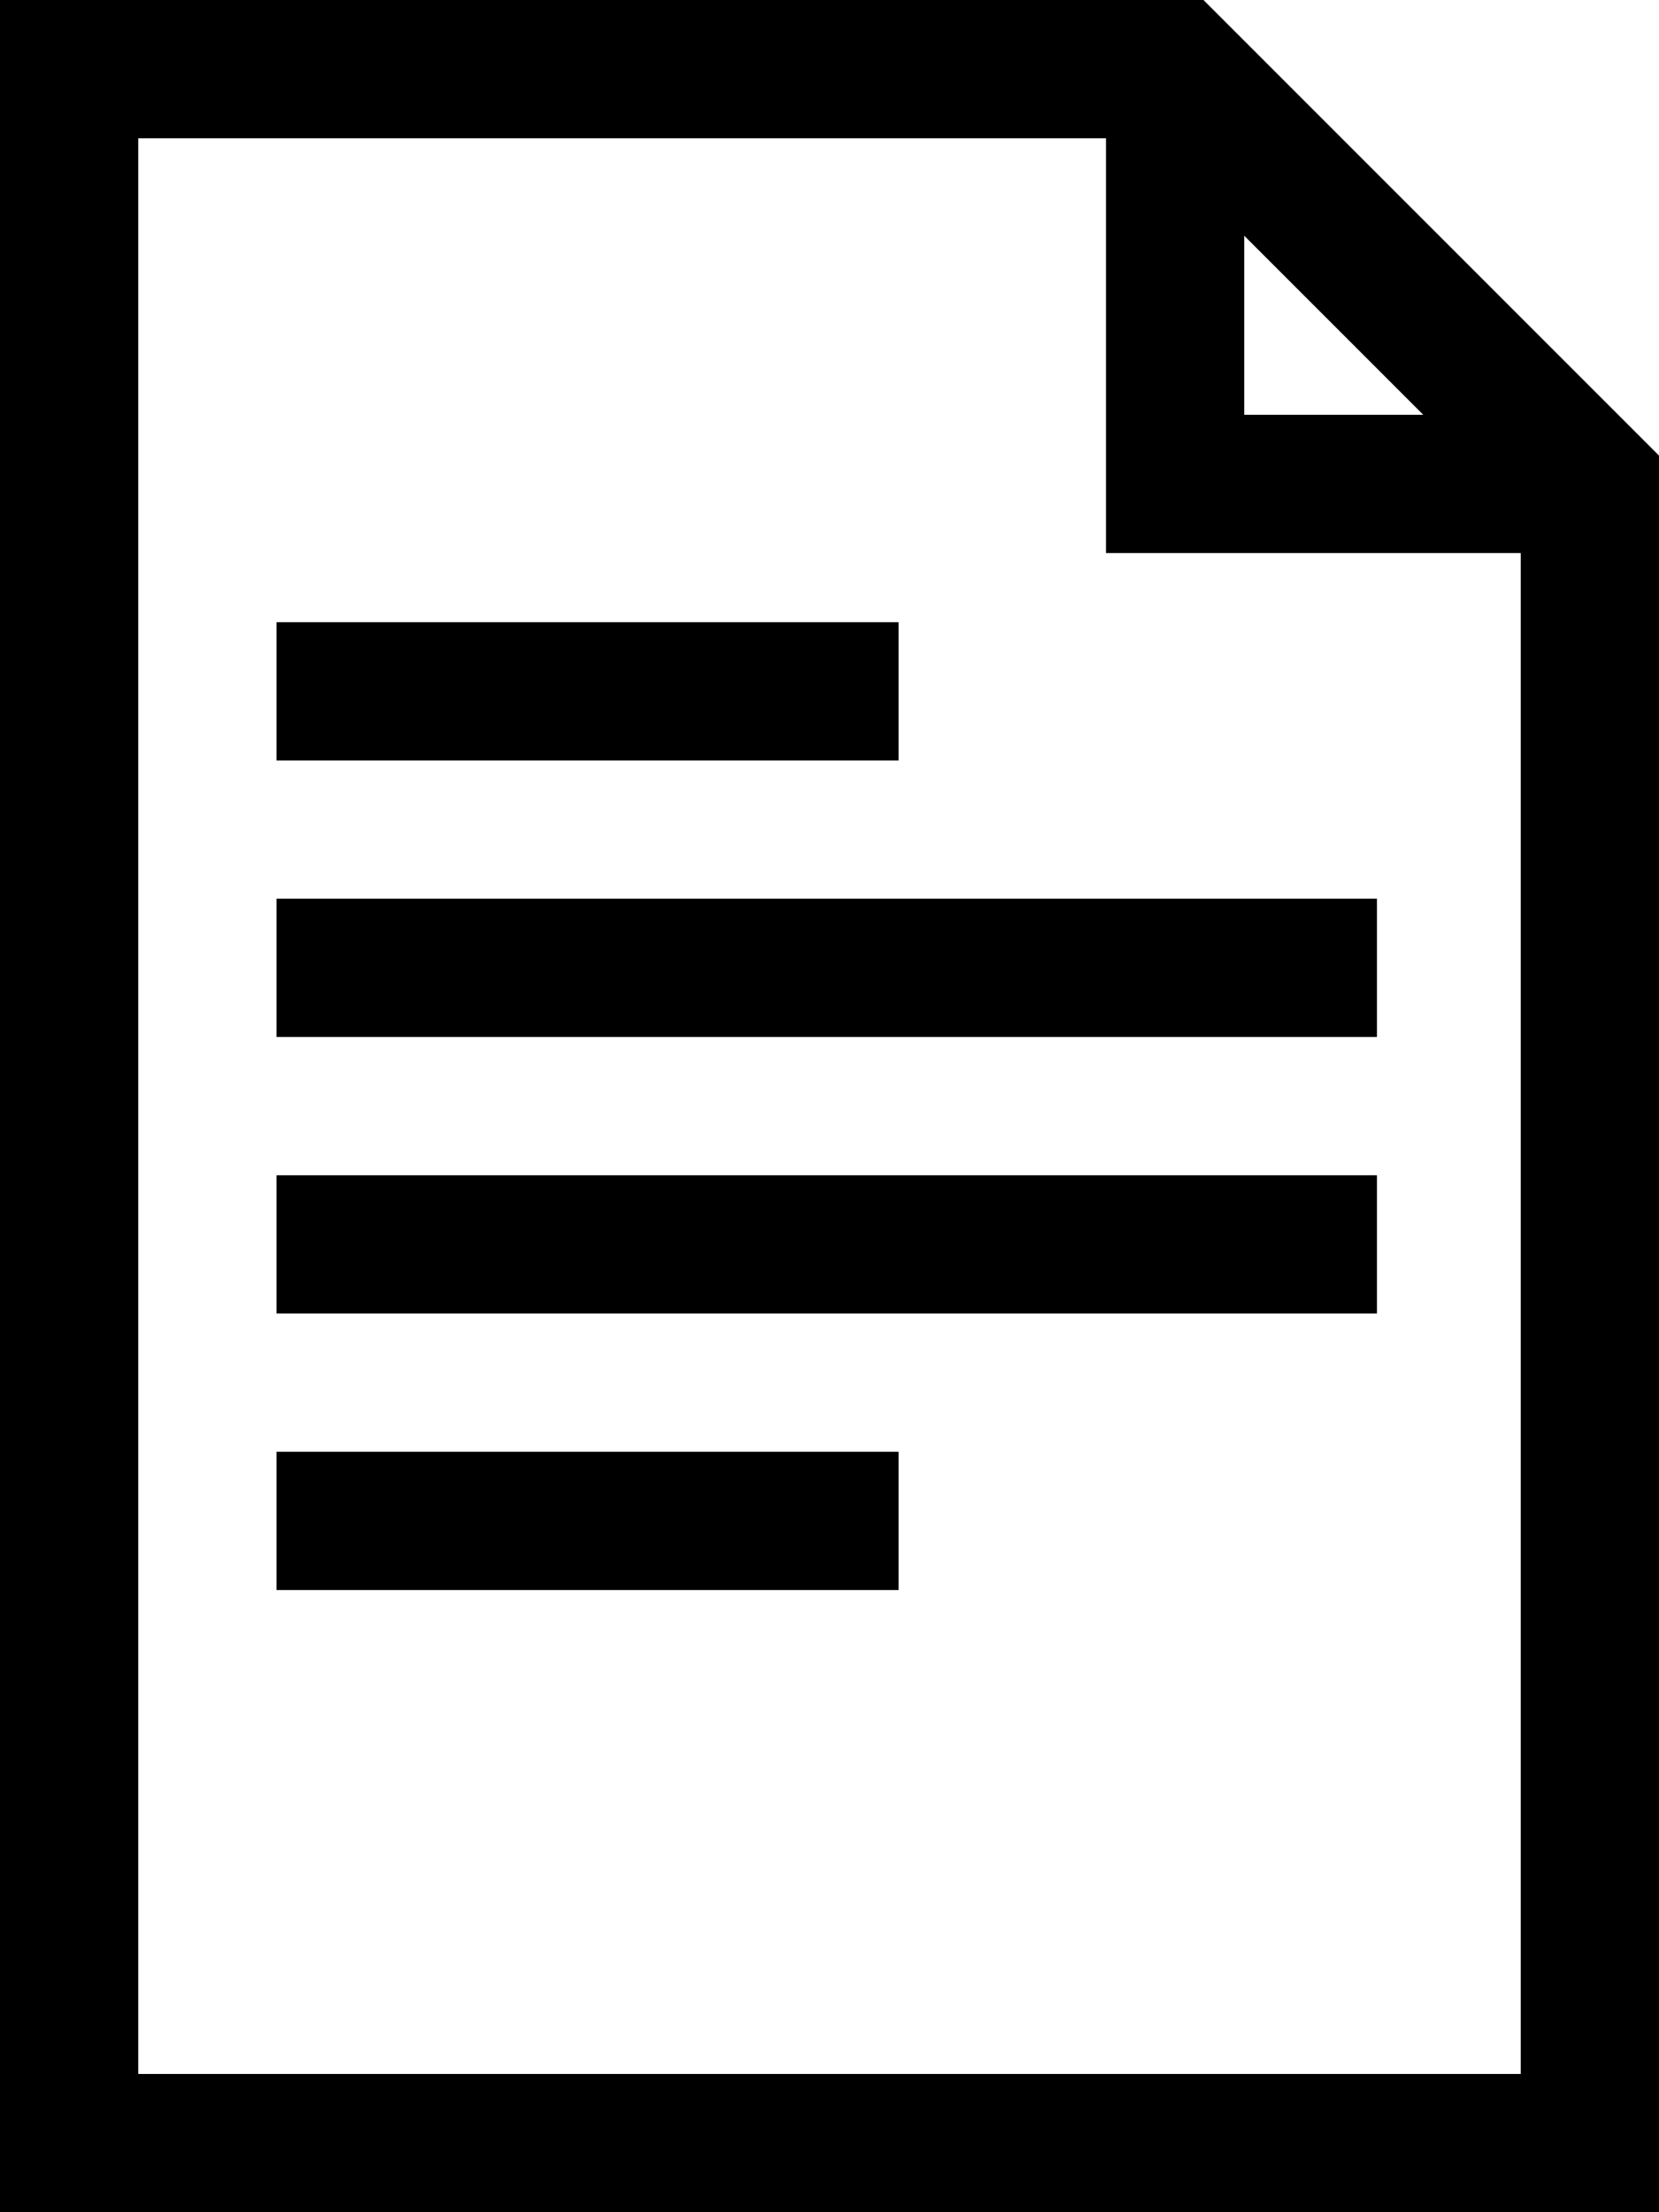 <svg xmlns="http://www.w3.org/2000/svg" id="Clienres" viewBox="0 0 24 32"><defs><style>      .cls-1 {        fill: #000;        stroke-width: 0px;      }    </style></defs><path class="cls-1" d="M24,32H0V0h17.41l6.59,6.59v25.41ZM2,30h20V7.41l-5.41-5.41H2v28Z"></path><polygon class="cls-1" points="23 8 16 8 16 1 18 1 18 6 23 6 23 8"></polygon><rect class="cls-1" x="4" y="13" width="15.92" height="2"></rect><rect class="cls-1" x="4" y="17" width="15.92" height="2"></rect><rect class="cls-1" x="4" y="21" width="9" height="2"></rect><rect class="cls-1" x="4" y="9" width="9" height="2"></rect></svg>
